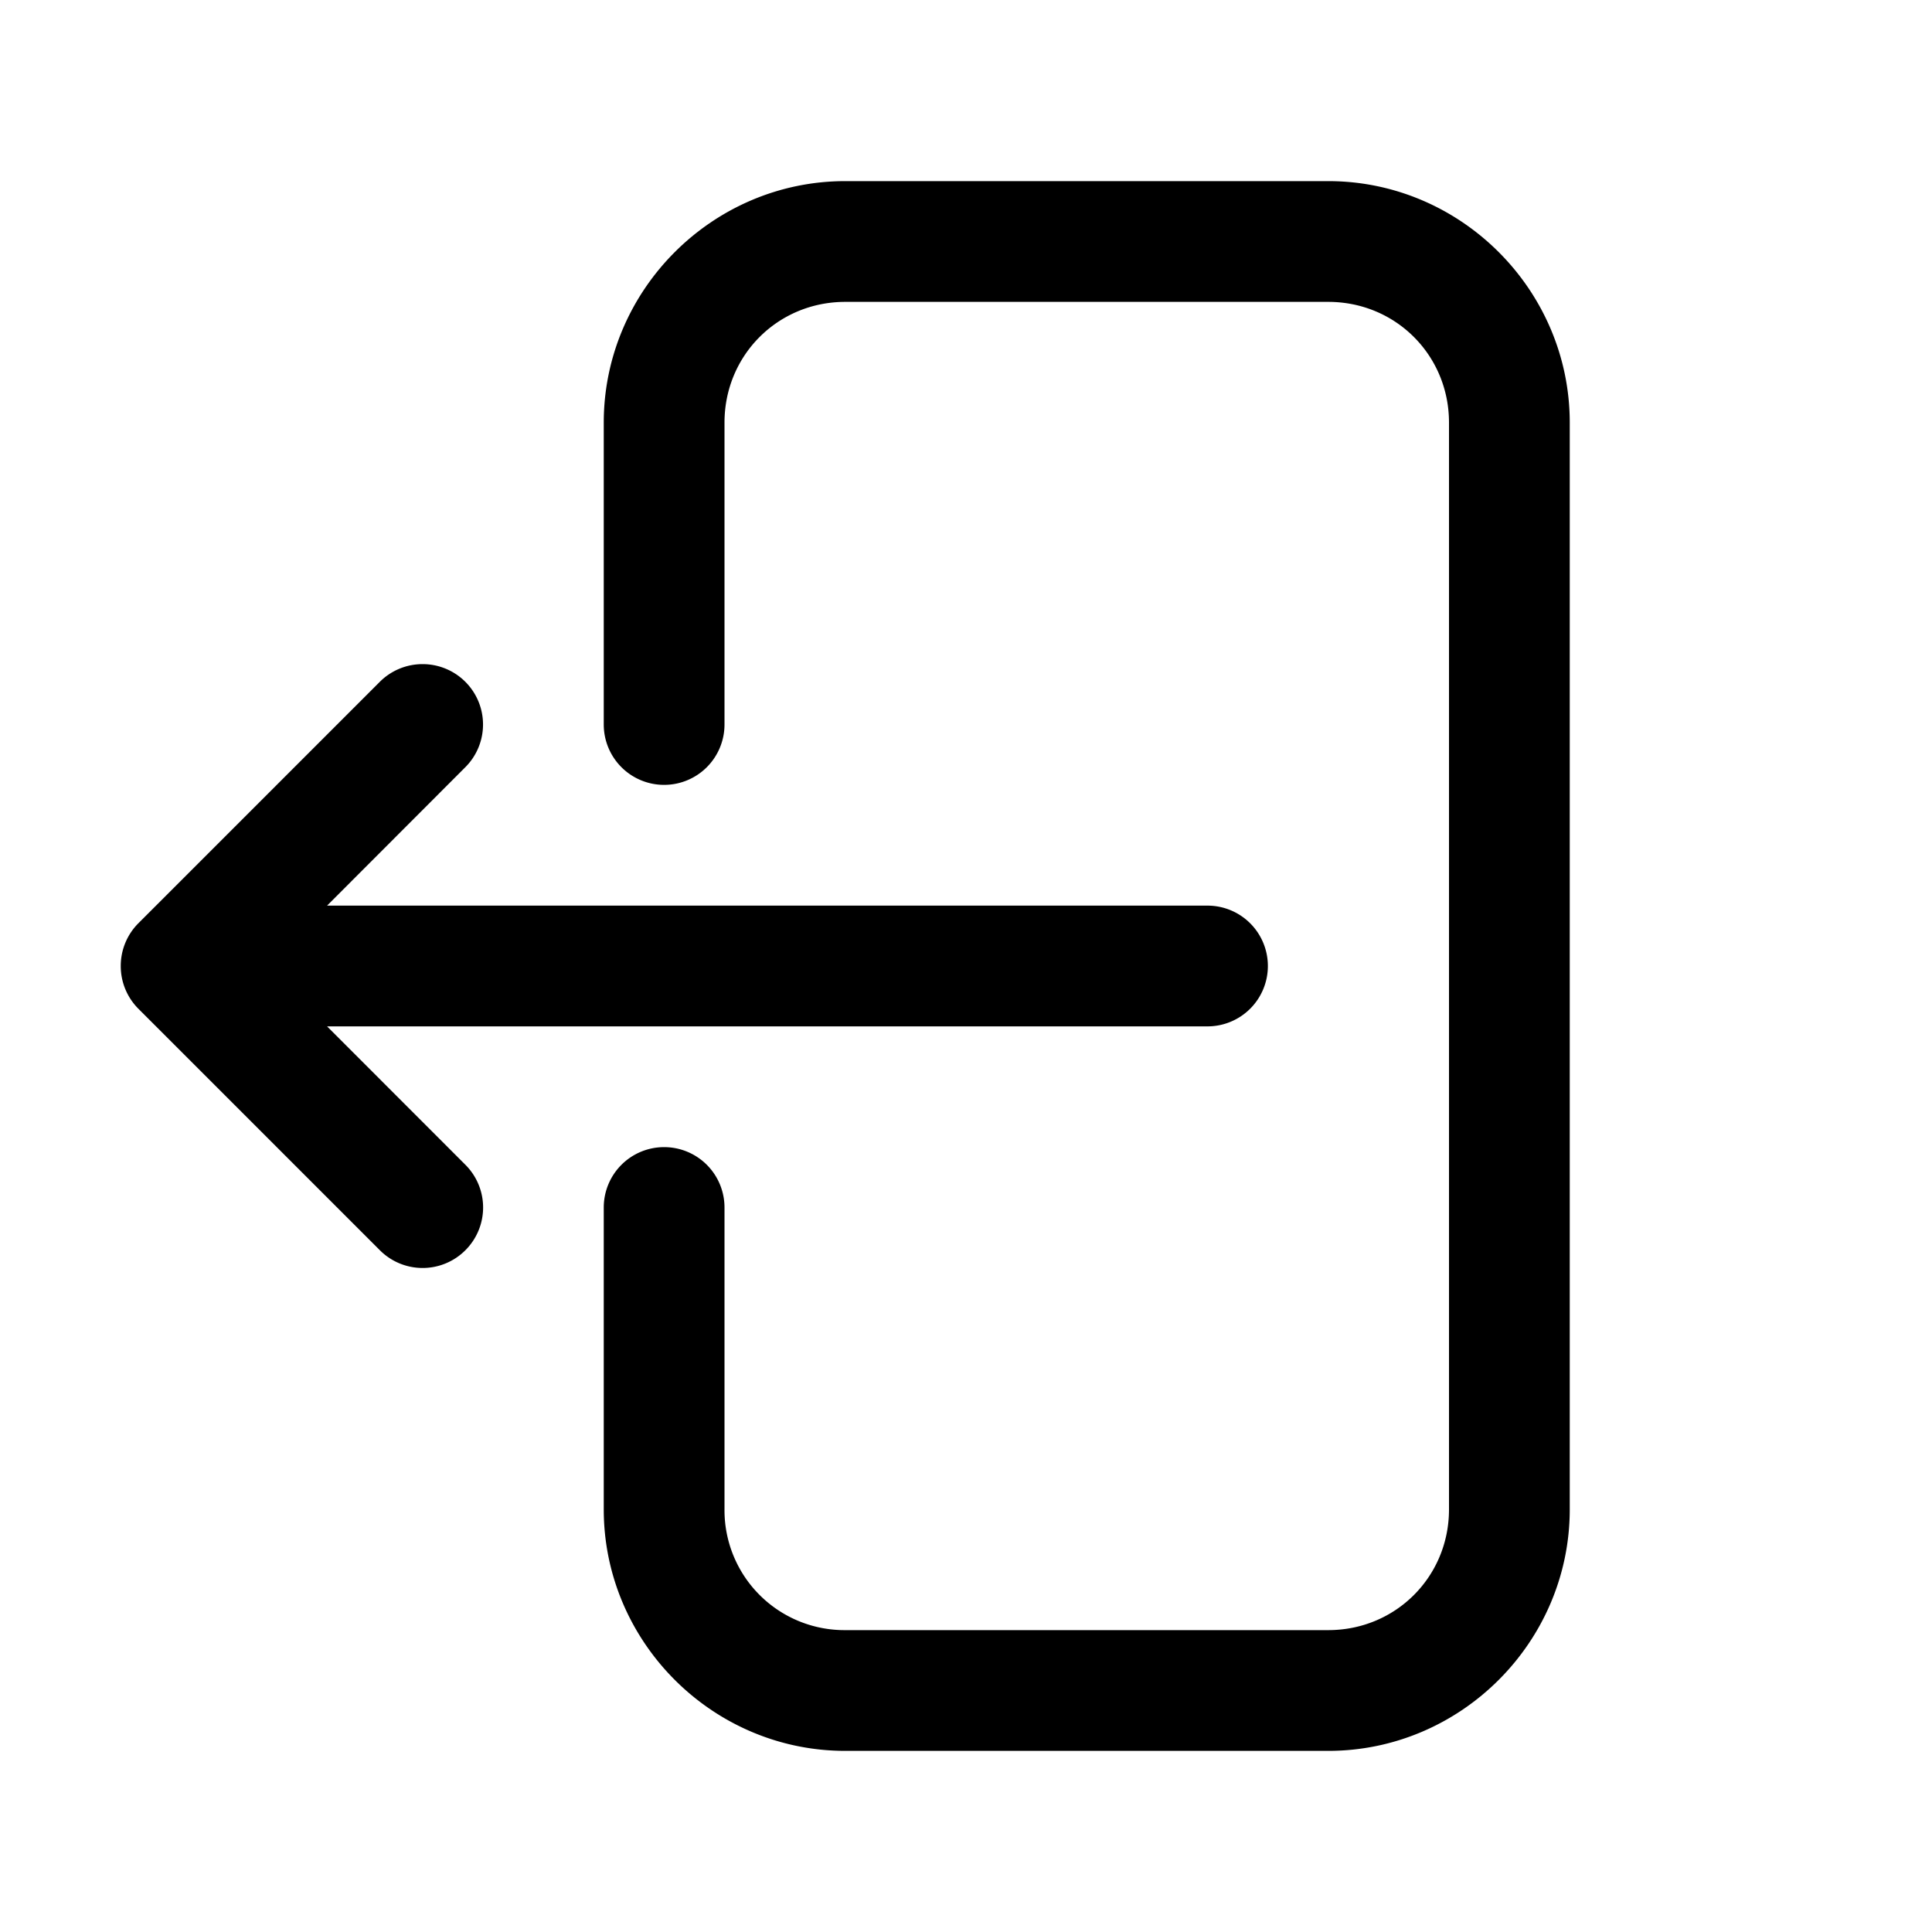 <svg xmlns="http://www.w3.org/2000/svg" width="24" height="24" viewBox="0 0 24 24"><path d="M10.5 2.25c-1.648 0-3 1.352-3 3V9a.75.75 0 0 0 .75.75A.75.75 0 0 0 9 9V5.25c0-.837.663-1.5 1.5-1.5h6c.837 0 1.5.663 1.5 1.5v13.5c0 .837-.663 1.5-1.5 1.5h-6a1.49 1.49 0 0 1-1.5-1.5V15a.75.75 0 0 0-.75-.75.75.75 0 0 0-.75.75v3.75c0 1.648 1.352 3 3 3h6c1.648 0 3-1.352 3-3V5.25c0-1.648-1.352-3-3-3zm-5.25 6a.75.75 0 0 0-.531.219l-3 3A.75.75 0 0 0 1.5 12a.75.75 0 0 0 .219.531l3 3a.75.75 0 0 0 1.062 0 .75.75 0 0 0 0-1.062L4.063 12.75H15a.75.75 0 0 0 .75-.75.75.75 0 0 0-.75-.75H4.063L5.78 9.531a.75.75 0 0 0 0-1.062.75.75 0 0 0-.531-.219z"/></svg>